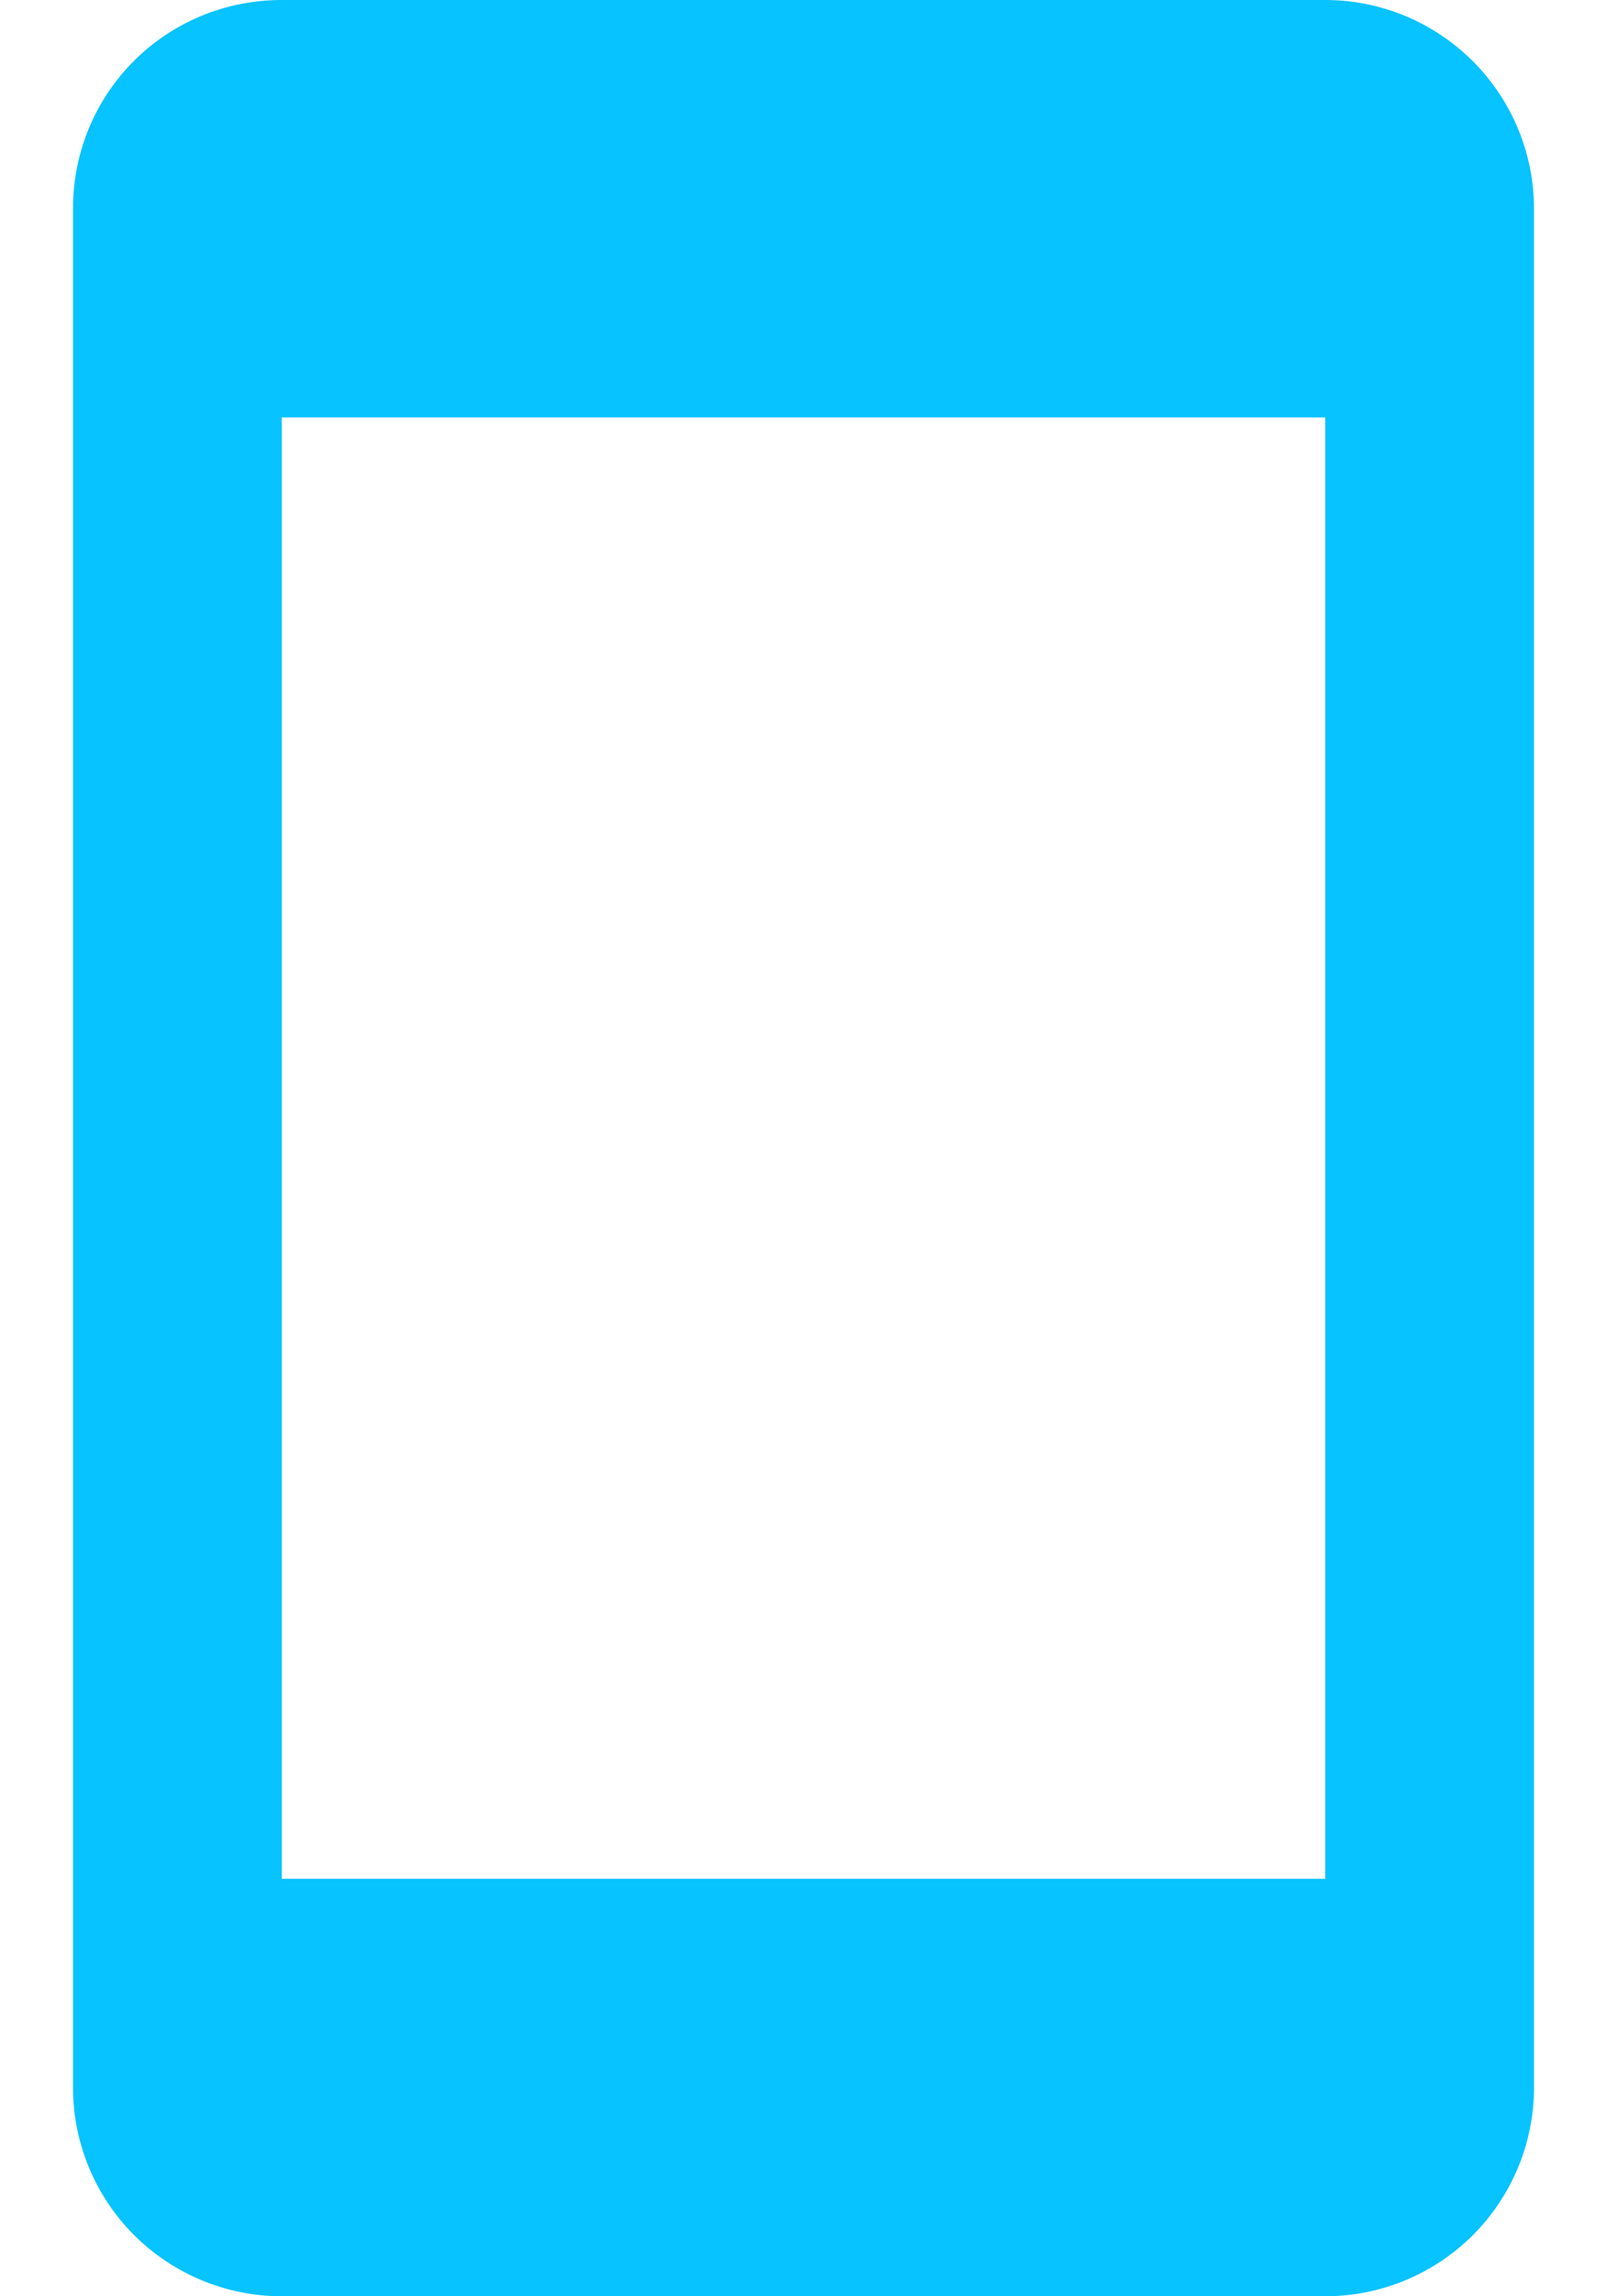 <svg width="14" height="20" viewBox="0 0 14 20" fill="none" xmlns="http://www.w3.org/2000/svg">
<path d="M11.545 16.364H2.455V3.636H11.545M11.545 0H2.455C1.445 0 0.636 0.809 0.636 1.818V18.182C0.636 18.664 0.828 19.127 1.169 19.468C1.51 19.808 1.972 20 2.455 20H11.545C12.028 20 12.49 19.808 12.831 19.468C13.172 19.127 13.364 18.664 13.364 18.182V1.818C13.364 1.336 13.172 0.874 12.831 0.533C12.49 0.192 12.028 0 11.545 0Z" fill="#07C3FF"/>
</svg>

